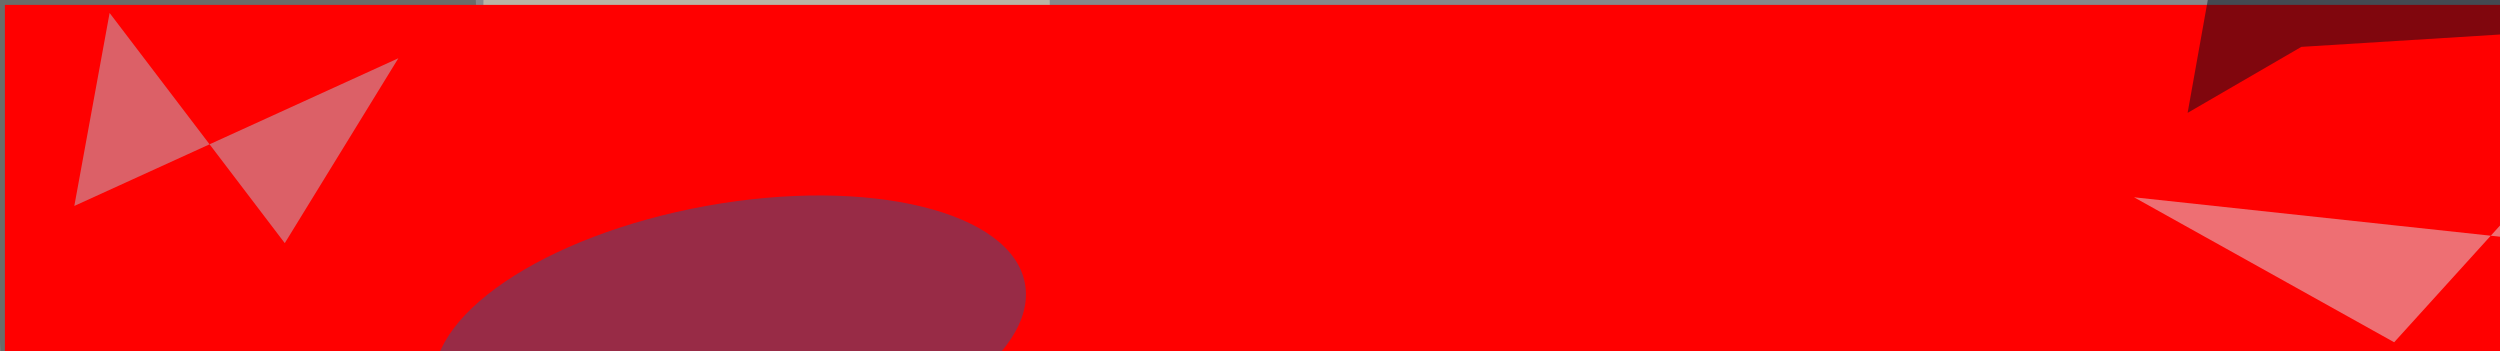 <svg xmlns="http://www.w3.org/2000/svg" viewBox="0 0 11280 1584"><filter id="b"><feGaussianBlur stdDeviation="12" /></filter><path d="M0 0h11280v1584H0z" fill="#86898b" /><g filter="url(#b)" transform="scale(44.062) translate(0.5 0.5)"><ellipse fill="#ece1c0" fill-opacity=".502" cx="78" cy="0" rx="29" ry="20" /><g transform="translate(23.889 17.564) rotate(179.873) scale(24.865 90.717)"><ellipse fill="#4b524b" fill-opacity=".502" cx="0" cy="0" rx="1" ry="1" /></g><ellipse fill="#beb9bb" fill-opacity=".502" cx="168" cy="25" rx="53" ry="12" /><path d="M0 0h11280v1584H0z" fill="red" /><path fill="#b9bfcd" fill-opacity=".502" d="M28.661 24.396 10.724.827 7.11 20.589 40.293 5.465z" /><g transform="translate(74.253 34) rotate(169.763) scale(30.693 13.631)"><ellipse fill="#32578b" fill-opacity=".502" cx="0" cy="0" rx="1" ry="1" /></g><path fill="#dddde5" fill-opacity=".502" d="M255.884 23.78 218.025 19.702 244.665 34.548 271 5.501z" /><path fill="#020c1b" fill-opacity=".502" d="M271 2.07 226.953-8.179 223.515 11.057 235.161 4.299z" /></g></svg>
